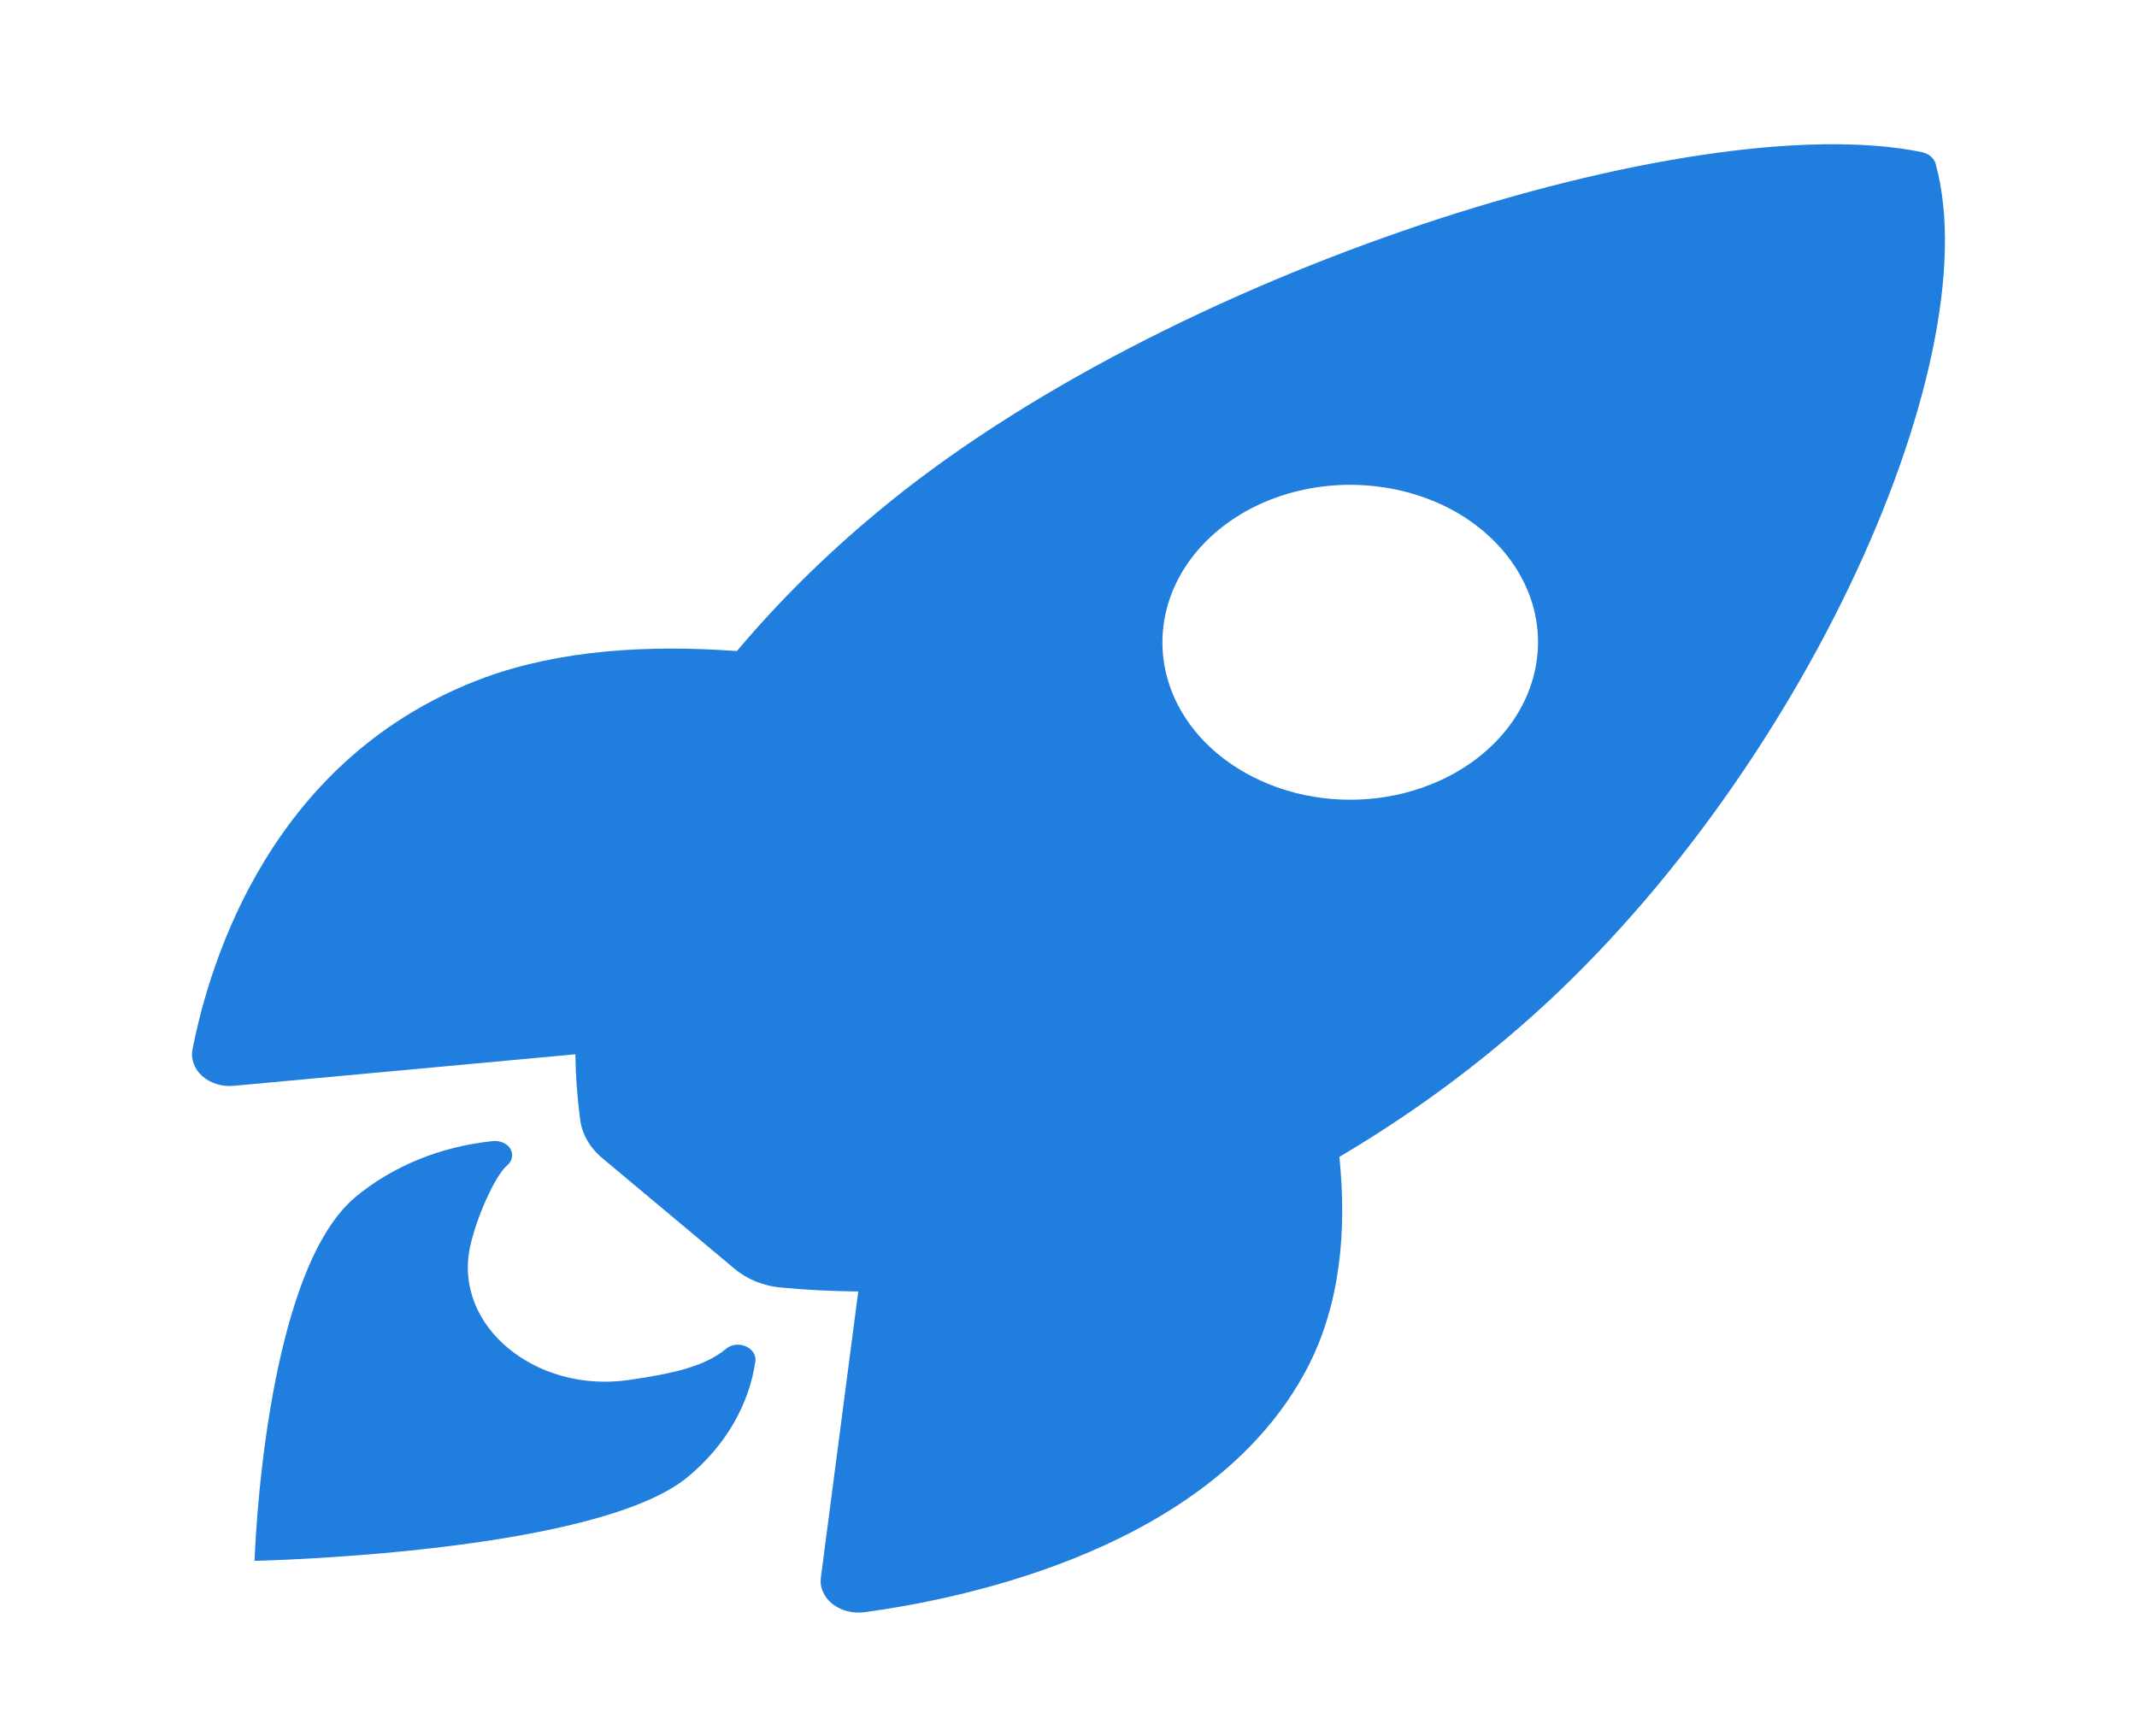 <svg width="16" height="13" viewBox="0 0 16 13" fill="none" xmlns="http://www.w3.org/2000/svg">
<g clip-path="url(#clip0_1089_625)">
<path d="M14.493 1.229C14.488 1.208 14.475 1.188 14.457 1.172C14.438 1.156 14.415 1.145 14.389 1.139C12.673 0.788 8.709 2.041 6.561 3.841C6.177 4.16 5.828 4.506 5.517 4.875C4.854 4.826 4.192 4.867 3.627 5.074C2.034 5.661 1.571 7.195 1.442 7.855C1.434 7.891 1.437 7.928 1.45 7.963C1.462 7.998 1.484 8.03 1.514 8.057C1.544 8.084 1.581 8.104 1.622 8.117C1.663 8.13 1.707 8.134 1.751 8.13L4.308 7.894C4.31 8.055 4.322 8.217 4.343 8.377C4.356 8.489 4.415 8.593 4.51 8.672L5.501 9.501C5.595 9.58 5.719 9.63 5.852 9.641C6.043 9.659 6.235 9.668 6.426 9.67L6.146 11.812C6.141 11.848 6.146 11.885 6.162 11.919C6.177 11.954 6.201 11.985 6.233 12.01C6.265 12.035 6.303 12.053 6.345 12.064C6.387 12.075 6.431 12.077 6.474 12.071C7.259 11.965 9.092 11.577 9.789 10.241C10.035 9.768 10.085 9.215 10.028 8.662C10.47 8.401 10.884 8.108 11.265 7.787C13.42 5.989 14.906 2.739 14.493 1.229ZM9.115 5.643C8.918 5.478 8.784 5.268 8.73 5.039C8.676 4.81 8.704 4.573 8.81 4.358C8.916 4.142 9.097 3.958 9.328 3.828C9.559 3.699 9.831 3.63 10.109 3.63C10.387 3.63 10.659 3.699 10.891 3.828C11.122 3.958 11.302 4.142 11.409 4.358C11.515 4.573 11.543 4.81 11.488 5.039C11.434 5.268 11.3 5.478 11.103 5.643C10.973 5.752 10.818 5.839 10.647 5.898C10.477 5.958 10.294 5.988 10.109 5.988C9.925 5.988 9.742 5.958 9.571 5.898C9.401 5.839 9.246 5.752 9.115 5.643Z" fill="#207EDF"/>
<path d="M5.434 10.101C5.273 10.236 5.016 10.288 4.706 10.333C4.009 10.433 3.394 9.928 3.519 9.338C3.567 9.114 3.708 8.801 3.796 8.727C3.815 8.711 3.828 8.691 3.833 8.668C3.837 8.646 3.833 8.623 3.822 8.603C3.81 8.583 3.791 8.566 3.767 8.556C3.743 8.545 3.716 8.541 3.689 8.544C3.3 8.584 2.938 8.732 2.66 8.964C1.971 9.542 1.906 11.687 1.906 11.687C1.906 11.687 4.466 11.633 5.154 11.055C5.433 10.822 5.609 10.518 5.656 10.191C5.667 10.088 5.518 10.027 5.434 10.101Z" fill="#207EDF"/>
</g>
<defs>
<clipPath id="clip0_1089_625">
<rect width="15" height="12.576" fill="white" transform="translate(0.5 0.289)"/>
</clipPath>
</defs>
</svg>
